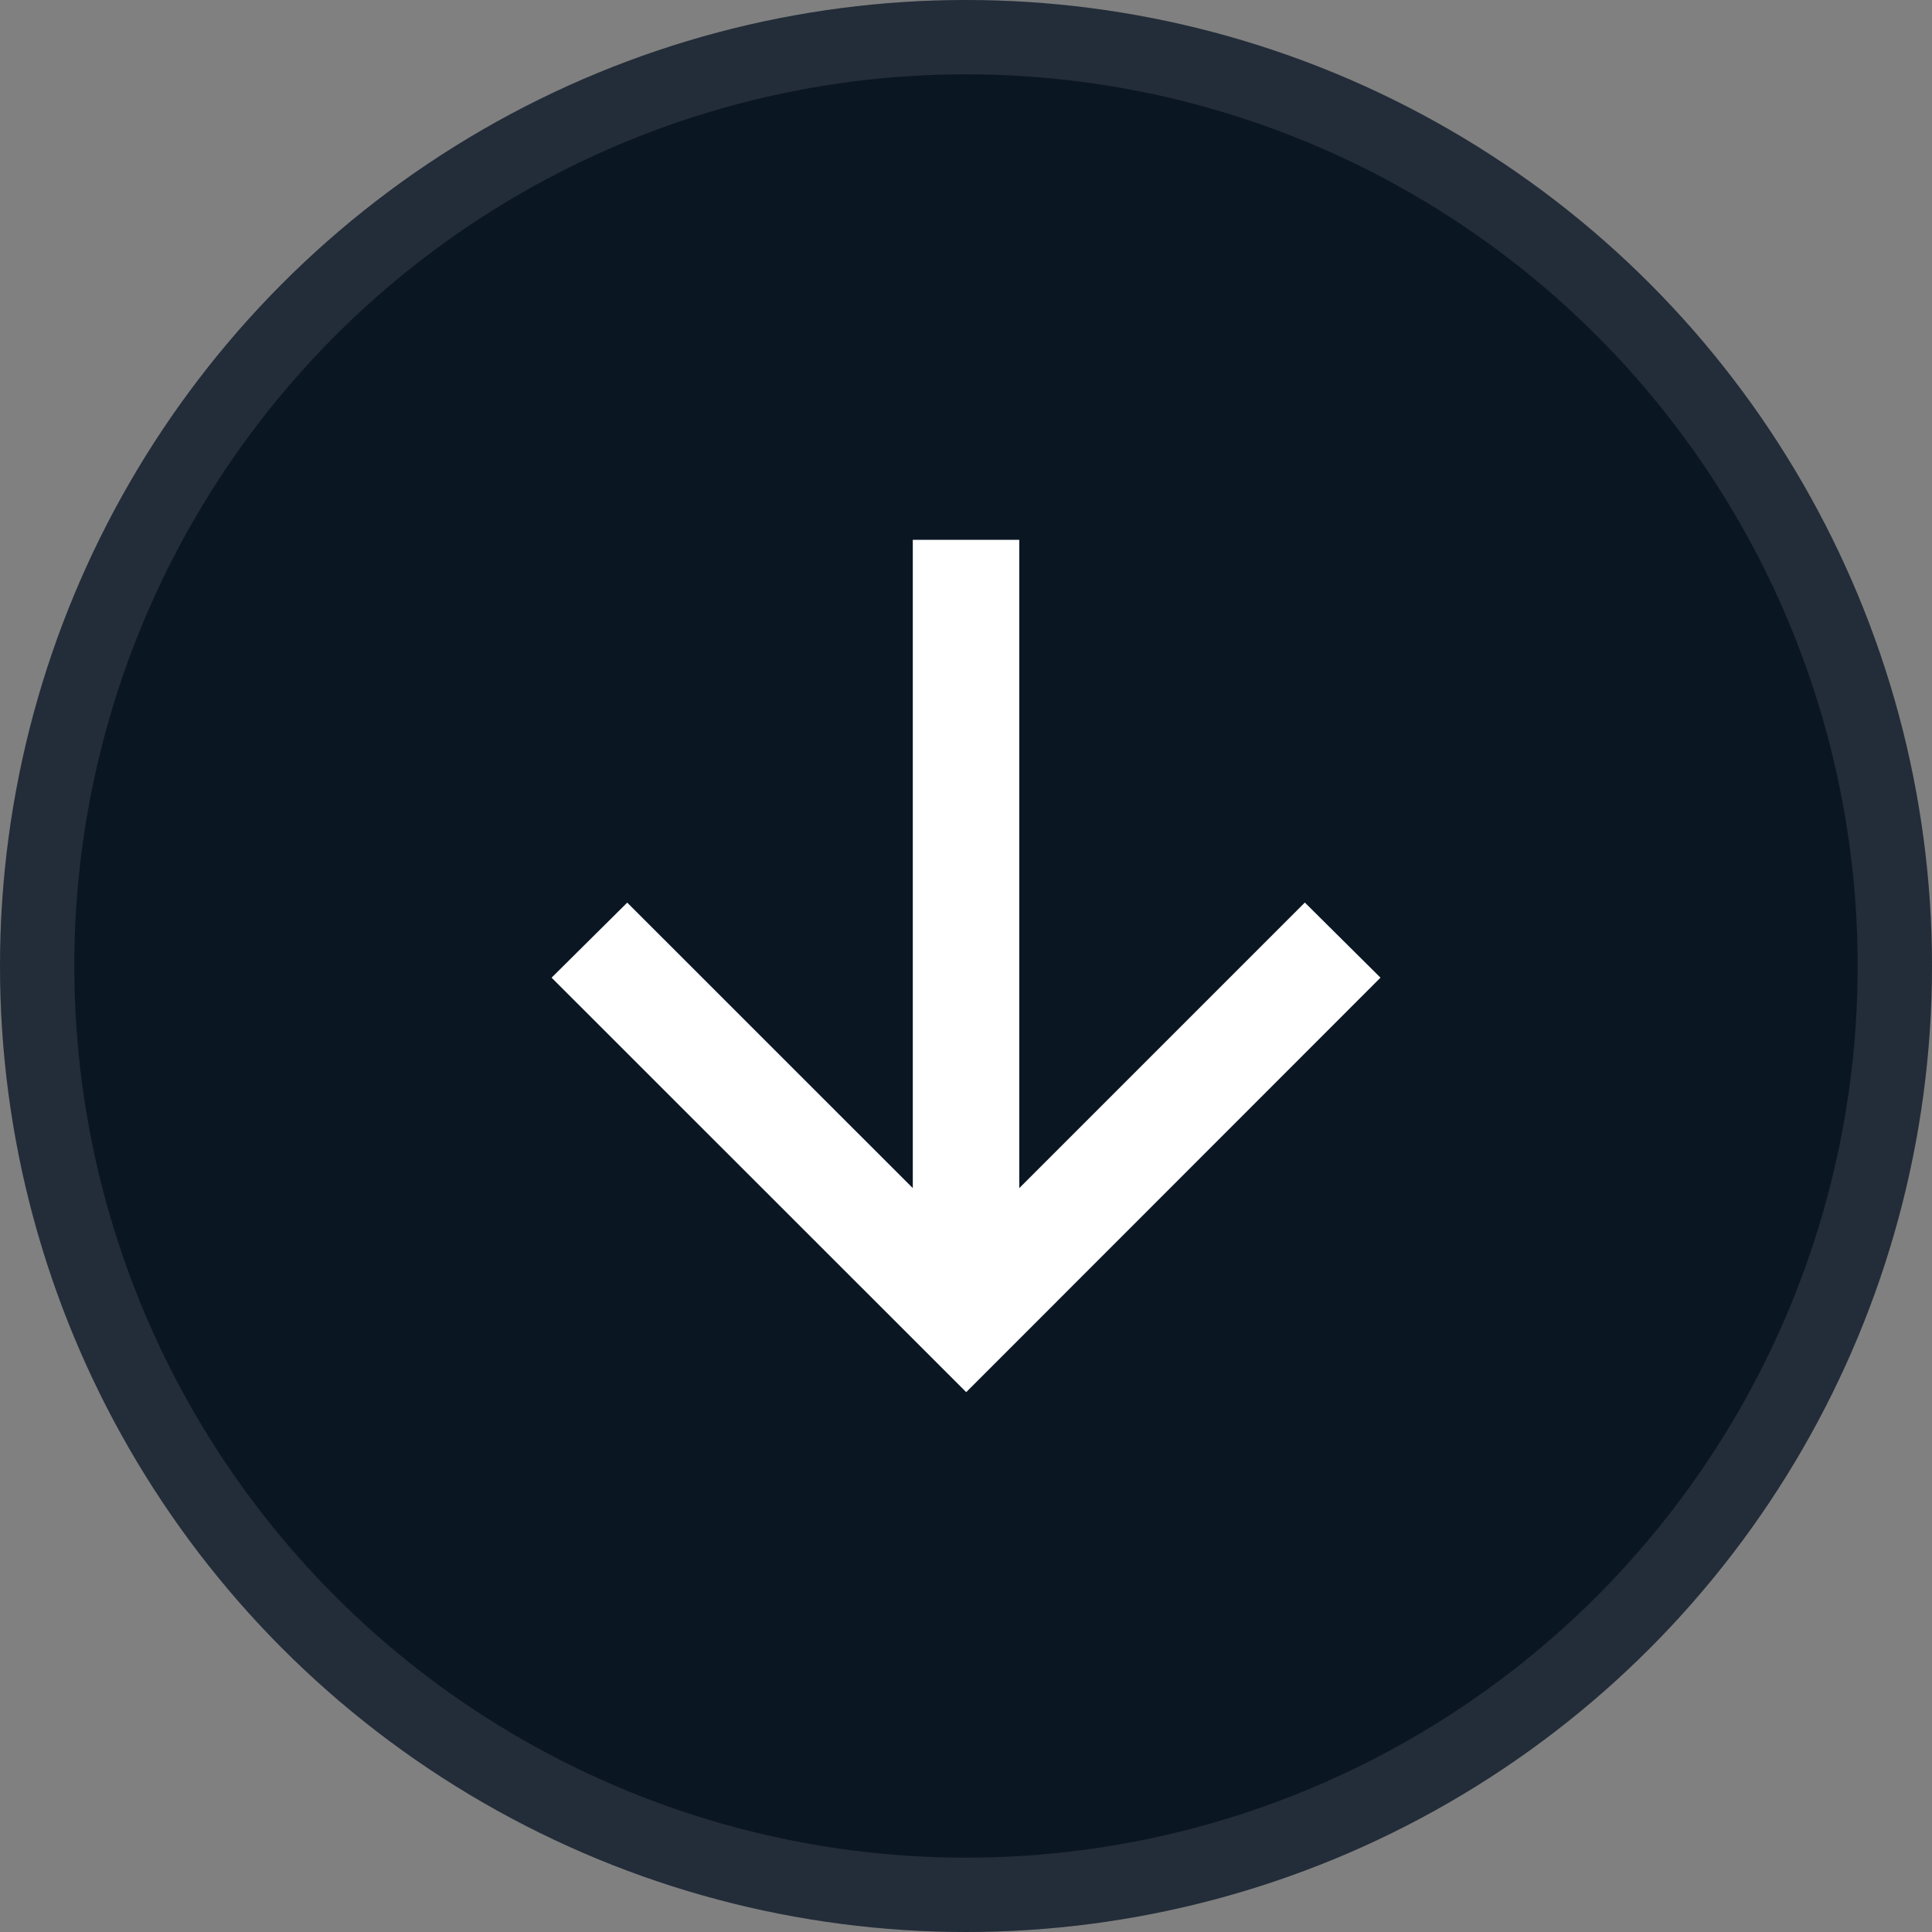 <svg xmlns="http://www.w3.org/2000/svg" width="26" height="26" viewBox="0 0 26 26">
  <rect x="0" y="0" width="26" height="26" fill="#808080" stroke="none"/>
  <g id="Group_51" data-name="Group 51" transform="translate(-1629 -930)">
    <g id="Ellipse_1" data-name="Ellipse 1" transform="translate(1629 930)" fill="#0b1623" stroke="rgba(255,255,255,0.1)" stroke-width="1">
      <circle cx="13" cy="13" r="13" stroke="none"/>
      <circle cx="13" cy="13" r="12.5" fill="none"/>
    </g>
    <path id="Path_586" data-name="Path 586" d="M2.746,5.081H11.47V6.514H2.746l3.843,3.843L5.578,11.375,0,5.8,5.578.22,6.588,1.238Z" transform="translate(1636.203 948.735) rotate(-90)" fill="#fff"/>
  </g>
</svg>
